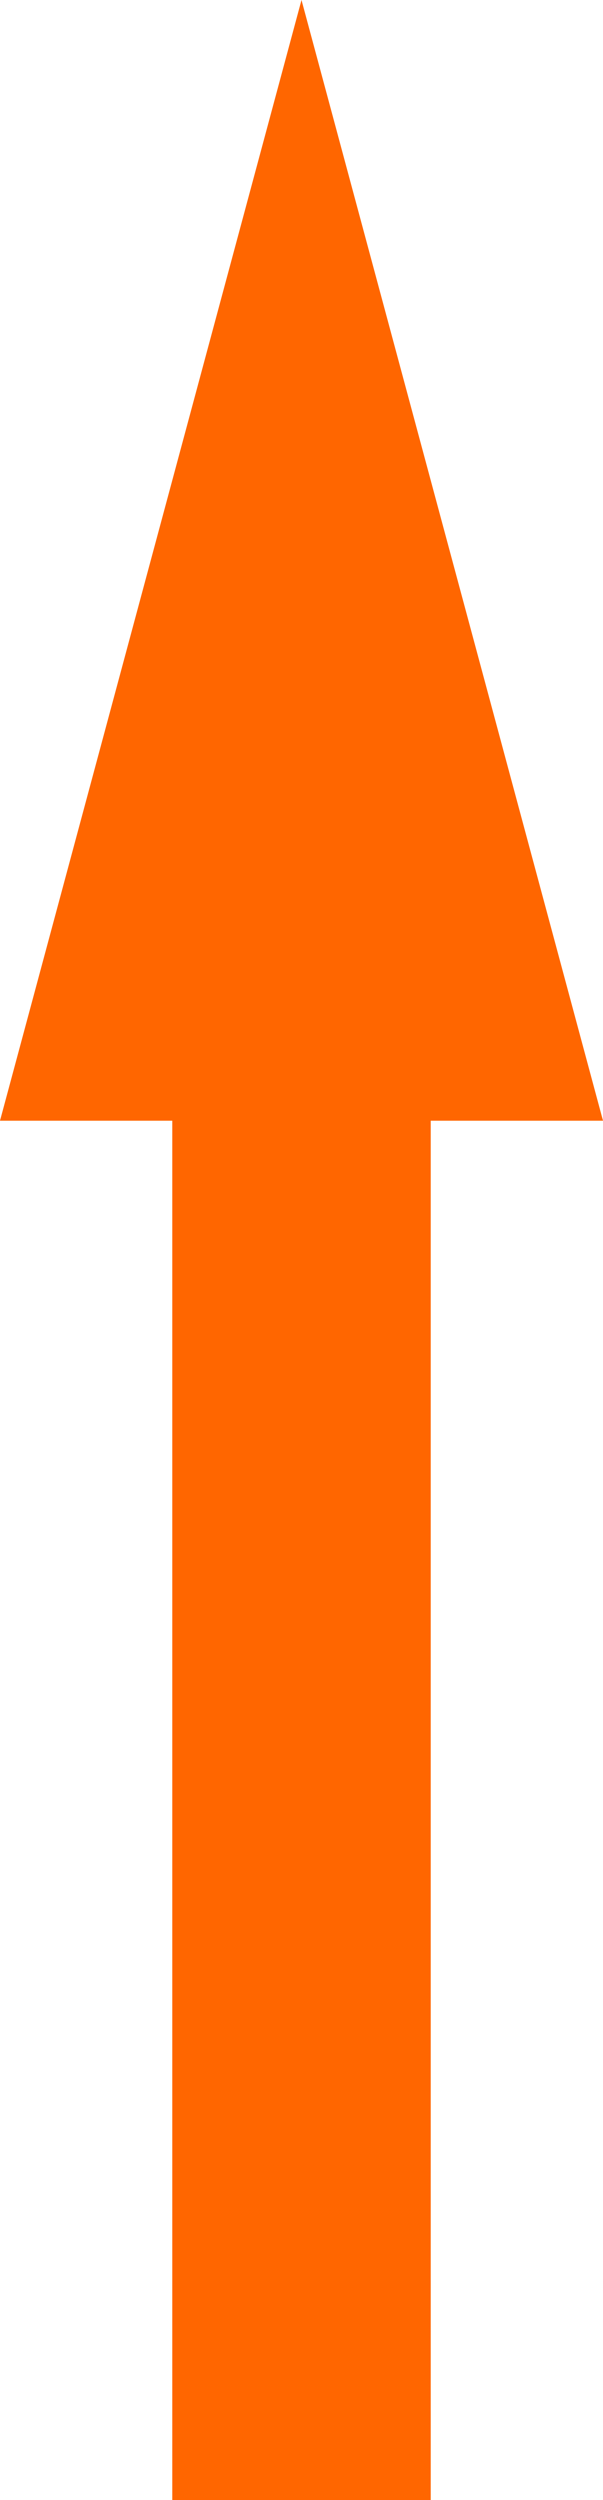 <?xml version="1.0" encoding="UTF-8"?>
<svg width="7px" height="29px" viewBox="0 0 7 29" version="1.1" xmlns="http://www.w3.org/2000/svg" xmlns:xlink="http://www.w3.org/1999/xlink">
    <!-- Generator: Sketch 53.1 (72631) - https://sketchapp.com -->
    <title>直行-2</title>
    <desc>Created with Sketch.</desc>
    <g id="Page-2" stroke="none" stroke-width="1" fill="none" fill-rule="evenodd">
        <g id="路口示意图-图标" transform="translate(-53, -110)" fill="#FF6600">
            <path d="M55,123 L53,123 L56.5,110 L60,123 L58,123 L58,139 L55,139 L55,123 Z" id="直行-2"></path>
        </g>
    </g>
</svg>